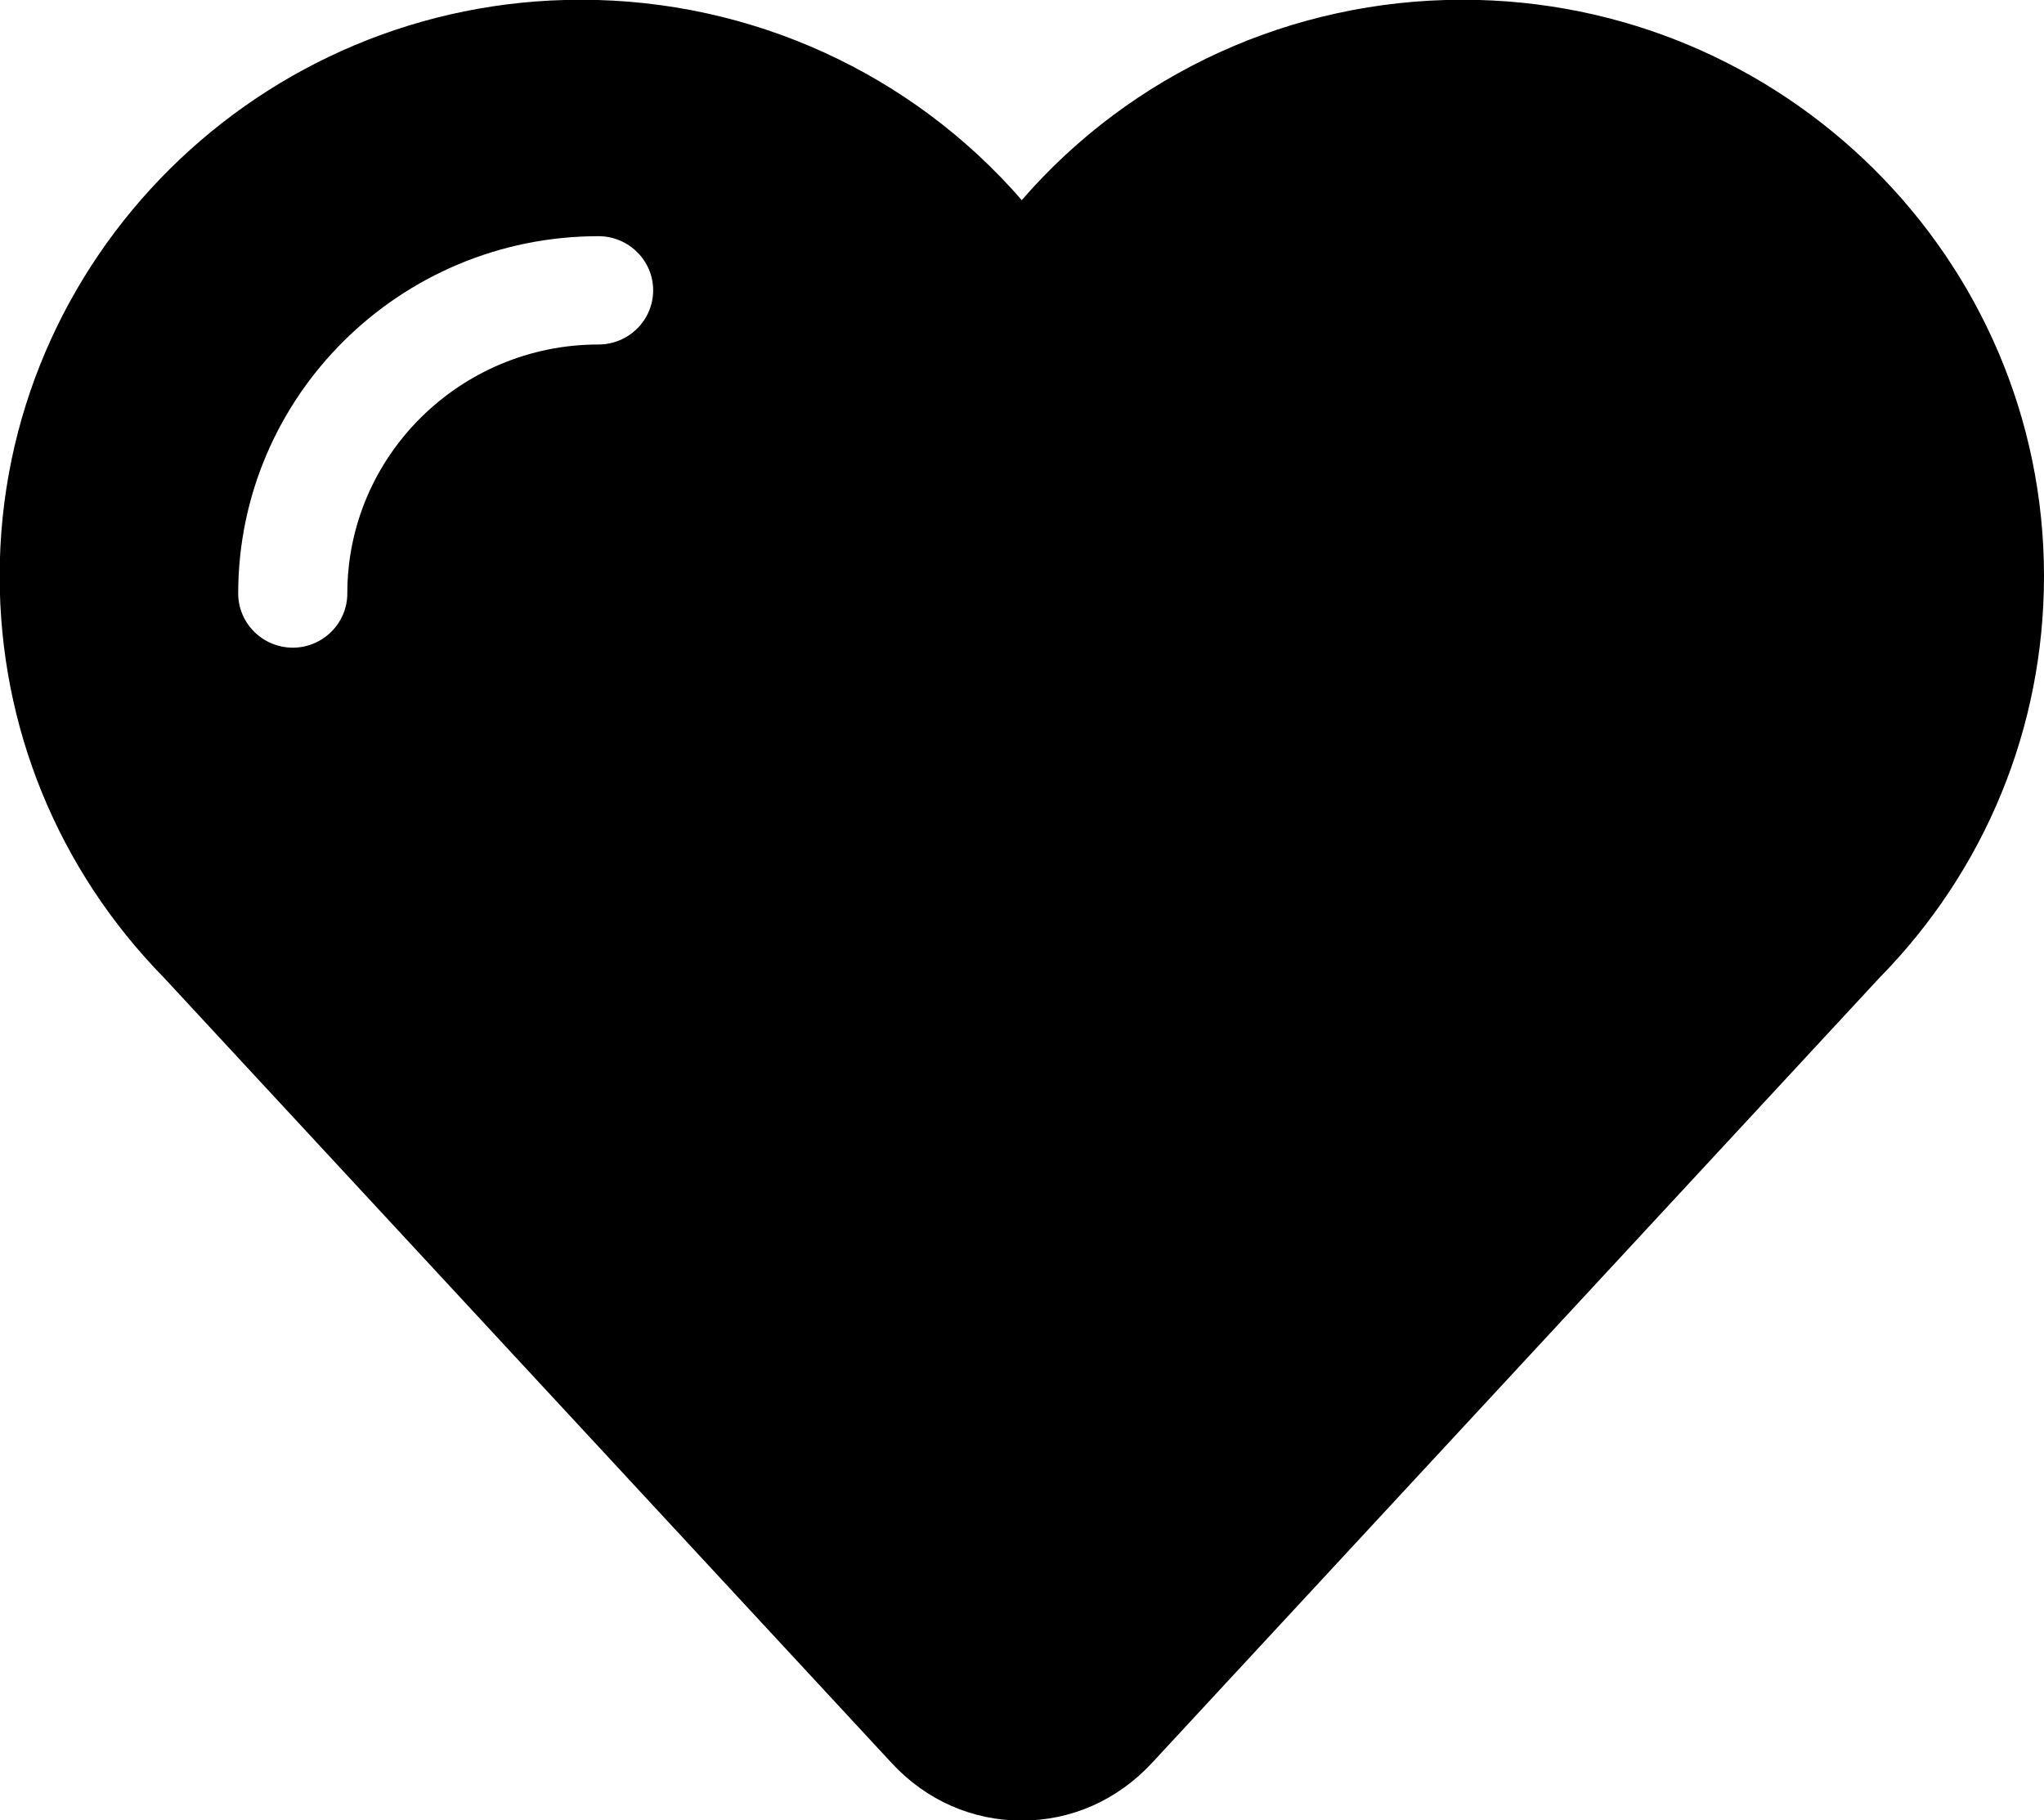 <svg
 xmlns="http://www.w3.org/2000/svg"
 xmlns:xlink="http://www.w3.org/1999/xlink"
  viewBox="0 0 73 65" width="36.5" height="32.5">
<path fill-rule="evenodd"
 d="M67.111,34.934 L41.132,62.972 C39.905,64.289 38.263,65.020 36.491,65.020 C34.727,65.020 33.078,64.295 31.852,62.972 L5.860,34.922 C2.072,31.059 -0.012,25.962 -0.012,20.574 C-0.012,9.224 9.299,-0.009 20.747,-0.009 C26.844,-0.009 32.565,2.626 36.491,7.147 C40.412,2.626 46.123,-0.009 52.237,-0.009 C63.685,-0.009 73.000,9.218 73.000,20.574 C73.000,25.968 70.911,31.070 67.111,34.934 ZM21.376,8.435 C14.277,8.435 8.507,14.160 8.507,21.196 C8.507,22.261 9.383,23.131 10.458,23.131 C11.527,23.131 12.404,22.261 12.404,21.196 C12.404,16.292 16.427,12.303 21.376,12.303 C22.451,12.303 23.327,11.435 23.327,10.368 C23.327,9.302 22.451,8.435 21.376,8.435 Z"/>
</svg>
